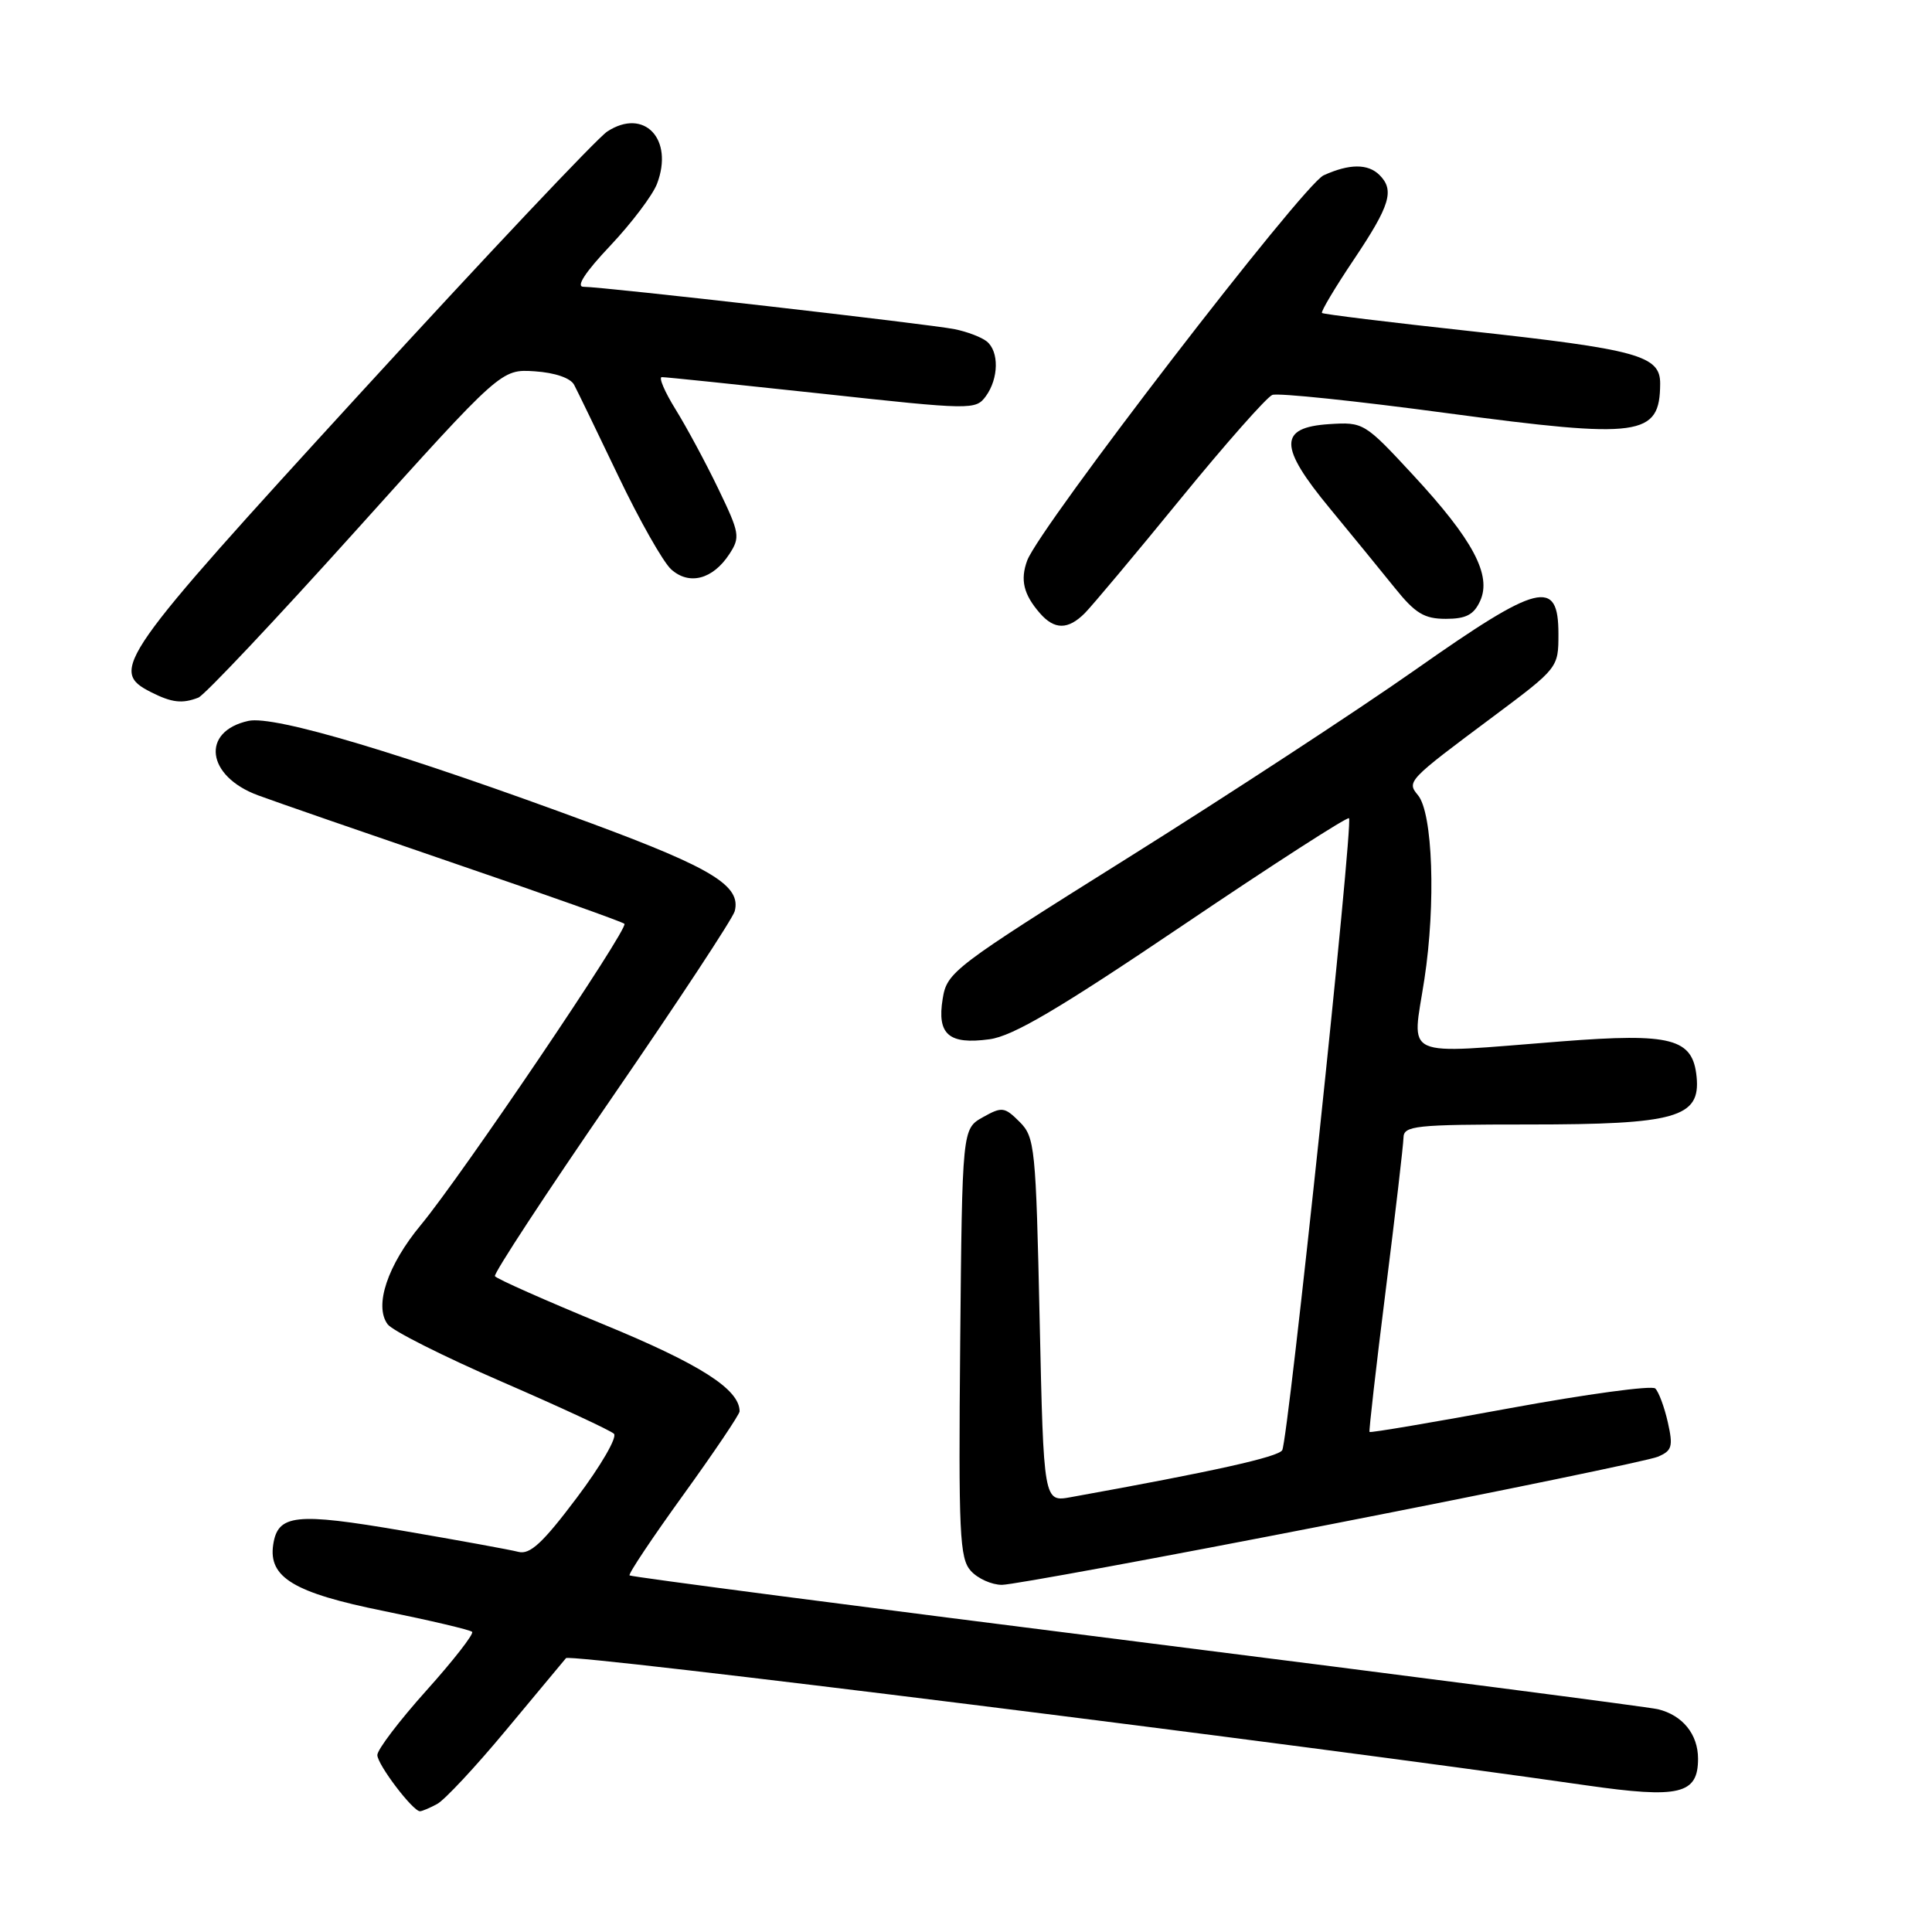 <?xml version="1.0" encoding="UTF-8" standalone="no"?>
<!DOCTYPE svg PUBLIC "-//W3C//DTD SVG 1.1//EN" "http://www.w3.org/Graphics/SVG/1.1/DTD/svg11.dtd" >
<svg xmlns="http://www.w3.org/2000/svg" xmlns:xlink="http://www.w3.org/1999/xlink" version="1.1" viewBox="0 0 256 256">
 <g >
 <path fill="currentColor"
d=" M 57.92 239.04 C 58.91 238.51 63.00 234.13 67.02 229.29 C 71.04 224.46 74.63 220.14 75.00 219.71 C 75.56 219.06 172.11 231.09 210.21 236.57 C 222.55 238.34 225.00 237.75 225.00 233.04 C 225.00 229.80 222.95 227.27 219.68 226.48 C 218.48 226.19 187.41 222.16 150.63 217.52 C 113.85 212.89 83.61 208.94 83.42 208.75 C 83.23 208.56 86.44 203.76 90.54 198.08 C 94.64 192.40 98.00 187.41 98.00 187.01 C 98.00 184.10 92.80 180.77 80.02 175.51 C 72.27 172.32 65.78 169.44 65.58 169.10 C 65.38 168.77 72.34 158.15 81.05 145.50 C 89.75 132.85 97.09 121.71 97.35 120.75 C 98.24 117.40 94.42 115.05 78.50 109.15 C 53.51 99.90 36.35 94.76 32.92 95.52 C 26.59 96.91 27.34 102.85 34.18 105.38 C 36.55 106.26 48.35 110.34 60.38 114.46 C 72.42 118.57 82.48 122.15 82.74 122.41 C 83.34 123.00 61.16 155.81 55.76 162.32 C 51.35 167.64 49.55 173.01 51.36 175.47 C 51.99 176.33 58.80 179.75 66.50 183.09 C 74.20 186.43 80.88 189.53 81.35 189.98 C 81.82 190.43 79.60 194.25 76.42 198.47 C 71.92 204.46 70.22 206.03 68.69 205.63 C 67.62 205.35 60.71 204.09 53.35 202.83 C 39.16 200.40 36.81 200.65 36.20 204.68 C 35.55 209.02 38.95 211.06 50.82 213.46 C 57.01 214.72 62.29 215.96 62.56 216.23 C 62.82 216.49 60.11 219.98 56.52 223.98 C 52.93 227.98 50.00 231.83 50.00 232.55 C 50.00 233.81 54.70 240.00 55.65 240.00 C 55.92 240.00 56.94 239.57 57.92 239.04 Z  M 176.36 201.97 C 198.99 197.55 218.47 193.53 219.66 193.03 C 221.56 192.23 221.72 191.68 220.99 188.44 C 220.53 186.41 219.78 184.41 219.33 183.98 C 218.87 183.55 210.21 184.73 200.08 186.59 C 189.95 188.46 181.57 189.88 181.47 189.74 C 181.37 189.61 182.33 181.18 183.61 171.00 C 184.89 160.82 185.95 151.71 185.97 150.75 C 186.00 149.16 187.47 149.00 202.55 149.00 C 222.08 149.00 225.33 148.08 224.81 142.70 C 224.31 137.59 221.52 136.85 206.89 137.99 C 185.33 139.67 187.10 140.47 188.74 129.75 C 190.27 119.76 189.85 107.73 187.89 105.37 C 186.38 103.55 186.51 103.41 197.79 95.00 C 206.48 88.51 206.50 88.49 206.50 84.00 C 206.50 76.59 203.92 77.23 187.58 88.72 C 179.92 94.10 162.82 105.29 149.58 113.59 C 126.27 128.20 125.48 128.80 124.91 132.35 C 124.14 137.07 125.72 138.44 131.10 137.71 C 134.21 137.30 140.29 133.71 156.76 122.59 C 168.63 114.57 178.53 108.19 178.75 108.42 C 179.34 109.01 170.69 190.89 169.90 192.16 C 169.34 193.07 160.80 194.97 141.90 198.38 C 138.29 199.04 138.29 199.04 137.76 174.91 C 137.26 151.97 137.13 150.68 135.10 148.65 C 133.10 146.66 132.77 146.62 130.23 148.04 C 127.50 149.58 127.50 149.58 127.23 177.94 C 127.00 203.28 127.15 206.50 128.64 208.15 C 129.56 209.17 131.41 210.00 132.76 210.00 C 134.11 210.00 153.73 206.39 176.36 201.97 Z  M 26.28 92.44 C 27.08 92.14 36.43 82.22 47.07 70.40 C 66.41 48.91 66.41 48.91 70.85 49.20 C 73.54 49.38 75.61 50.09 76.08 51.00 C 76.52 51.83 79.15 57.27 81.94 63.10 C 84.72 68.92 87.87 74.48 88.93 75.44 C 91.31 77.59 94.44 76.78 96.63 73.44 C 98.11 71.18 98.02 70.66 95.18 64.77 C 93.52 61.32 90.97 56.59 89.52 54.25 C 88.07 51.91 87.25 49.99 87.69 49.97 C 88.14 49.96 97.67 50.95 108.88 52.16 C 128.79 54.33 129.28 54.33 130.63 52.50 C 132.34 50.15 132.40 46.57 130.75 45.24 C 130.06 44.68 128.15 43.95 126.50 43.62 C 123.24 42.95 79.91 38.00 77.31 38.00 C 76.28 38.00 77.54 36.07 80.86 32.56 C 83.69 29.56 86.48 25.87 87.06 24.35 C 89.32 18.41 85.34 14.24 80.46 17.43 C 79.12 18.31 64.41 33.90 47.76 52.08 C 15.57 87.24 14.42 88.88 20.00 91.71 C 22.77 93.11 24.14 93.27 26.28 92.44 Z  M 143.75 81.24 C 144.71 80.27 150.40 73.49 156.38 66.16 C 162.36 58.83 167.86 52.61 168.59 52.33 C 169.33 52.04 179.73 53.13 191.71 54.74 C 217.42 58.18 219.94 57.83 219.98 50.85 C 220.01 47.11 217.04 46.30 194.50 43.84 C 184.05 42.70 175.35 41.64 175.17 41.47 C 174.99 41.31 176.90 38.10 179.42 34.35 C 184.19 27.23 184.81 25.21 182.80 23.20 C 181.27 21.67 178.80 21.68 175.39 23.23 C 172.66 24.48 137.75 69.84 136.11 74.27 C 135.16 76.84 135.63 78.77 137.79 81.25 C 139.72 83.47 141.53 83.47 143.75 81.24 Z  M 196.13 79.62 C 197.68 76.21 195.18 71.51 187.25 62.95 C 180.81 55.99 180.66 55.91 176.11 56.20 C 169.41 56.64 169.43 59.16 176.19 67.34 C 179.11 70.88 182.99 75.63 184.81 77.89 C 187.53 81.28 188.72 82.00 191.58 82.00 C 194.26 82.00 195.29 81.46 196.13 79.62 Z "/>
</g>
</svg>
